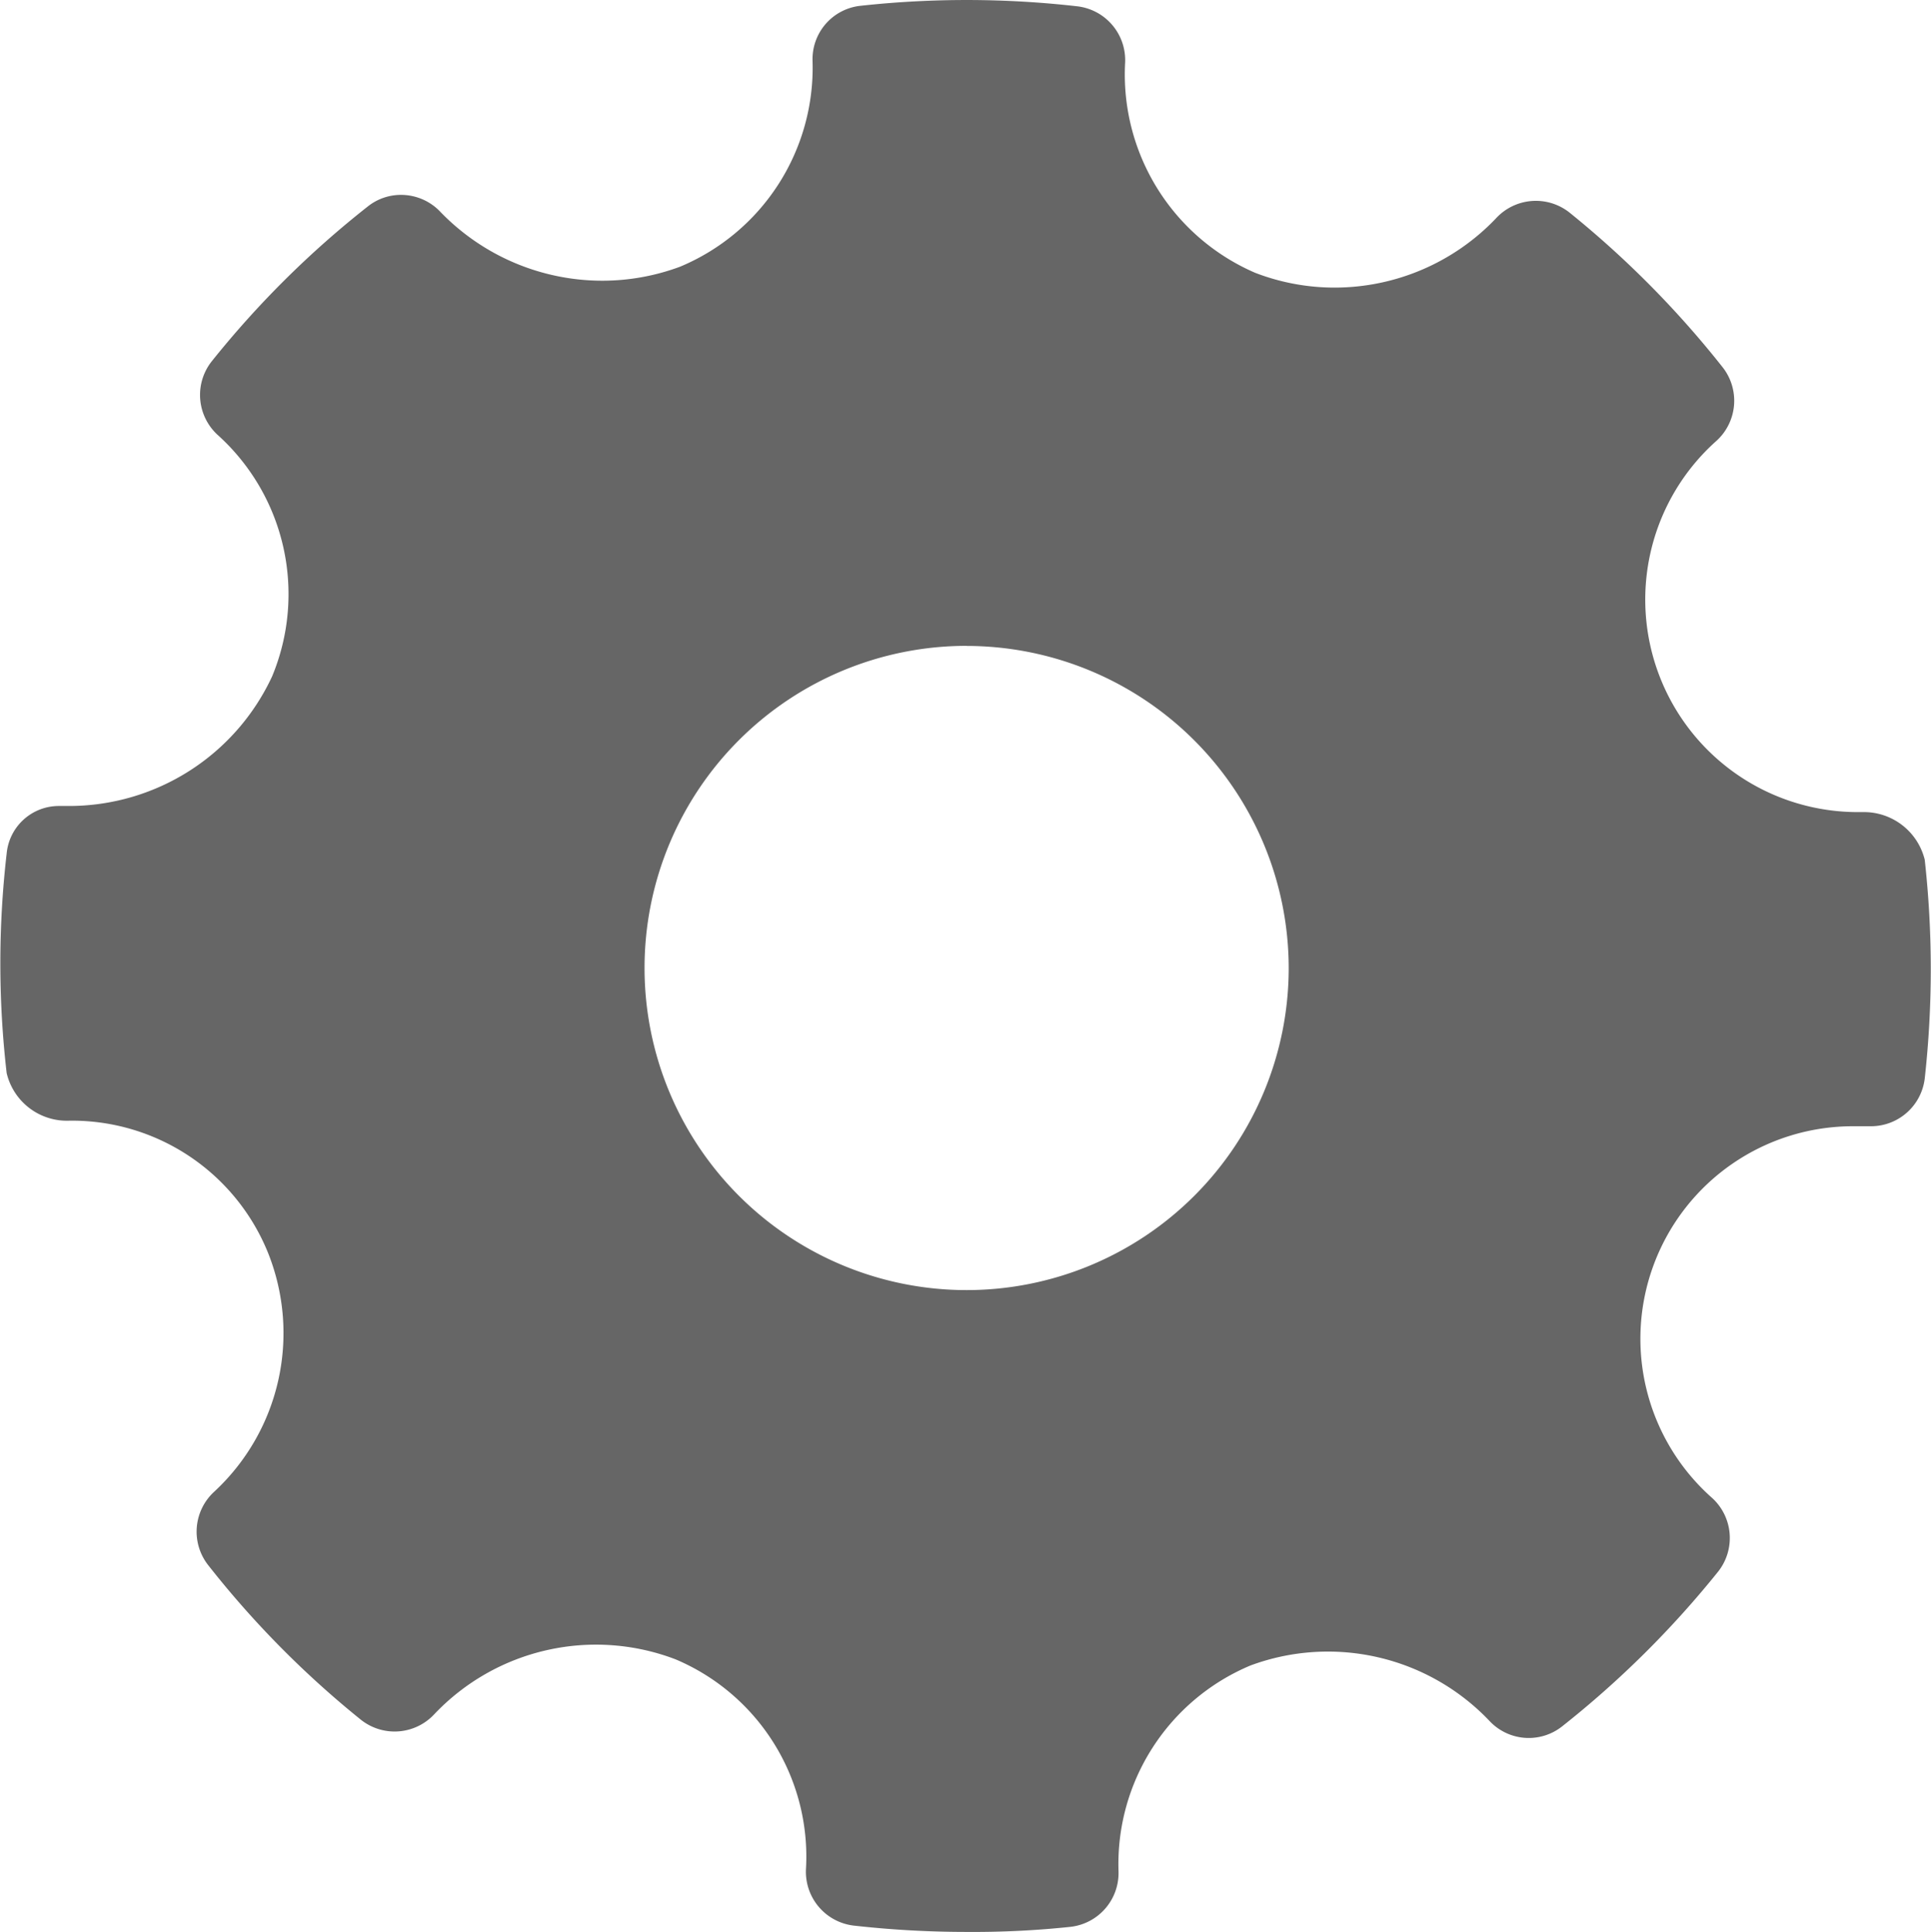 <svg xmlns="http://www.w3.org/2000/svg" width="24.953" height="24.962" viewBox="0 0 24.953 24.962"><defs><style>.a{opacity:0.6;}</style></defs><path class="a" d="M12.491,24.962h-.023a13.052,13.052,0,0,1-1.438-.082.7.7,0,0,1-.615-.732A2.768,2.768,0,0,0,8.73,21.44a2.879,2.879,0,0,0-3.116.707.7.7,0,0,1-.951.073,12.4,12.4,0,0,1-1.975-2,.7.7,0,0,1,.077-.943,2.793,2.793,0,0,0,.7-3.086A2.732,2.732,0,0,0,.921,14.48H.9a.8.8,0,0,1-.814-.615,12.368,12.368,0,0,1,0-2.836.677.677,0,0,1,.675-.615H.8l.094,0A2.894,2.894,0,0,0,3.517,8.738a2.769,2.769,0,0,0-.707-3.121.7.7,0,0,1-.072-.951,12.4,12.4,0,0,1,2.017-2,.687.687,0,0,1,.429-.148.7.7,0,0,1,.513.226,2.911,2.911,0,0,0,2.083.883,2.885,2.885,0,0,0,1.008-.181A2.787,2.787,0,0,0,10.5.787a.693.693,0,0,1,.619-.712,12.611,12.611,0,0,1,2.806.007.7.7,0,0,1,.614.732A2.792,2.792,0,0,0,16.22,3.525a2.854,2.854,0,0,0,1.029.191,2.882,2.882,0,0,0,2.081-.893.7.7,0,0,1,.951-.077,12.608,12.608,0,0,1,1.98,2,.7.7,0,0,1-.077.947,2.746,2.746,0,0,0,1.827,4.8h.061a.809.809,0,0,1,.8.615,12.824,12.824,0,0,1,0,2.828.7.7,0,0,1-.694.616h-.234a2.746,2.746,0,0,0-1.816,4.806.7.7,0,0,1,.073.95,12.621,12.621,0,0,1-2.017,2,.695.695,0,0,1-.941-.077,2.88,2.88,0,0,0-3.083-.712,2.782,2.782,0,0,0-1.706,2.661.7.7,0,0,1-.618.716A11.883,11.883,0,0,1,12.491,24.962Zm0-16.617a4.162,4.162,0,1,0,4.162,4.162A4.166,4.166,0,0,0,12.495,8.346Z" transform="translate(0 0)"/></svg>